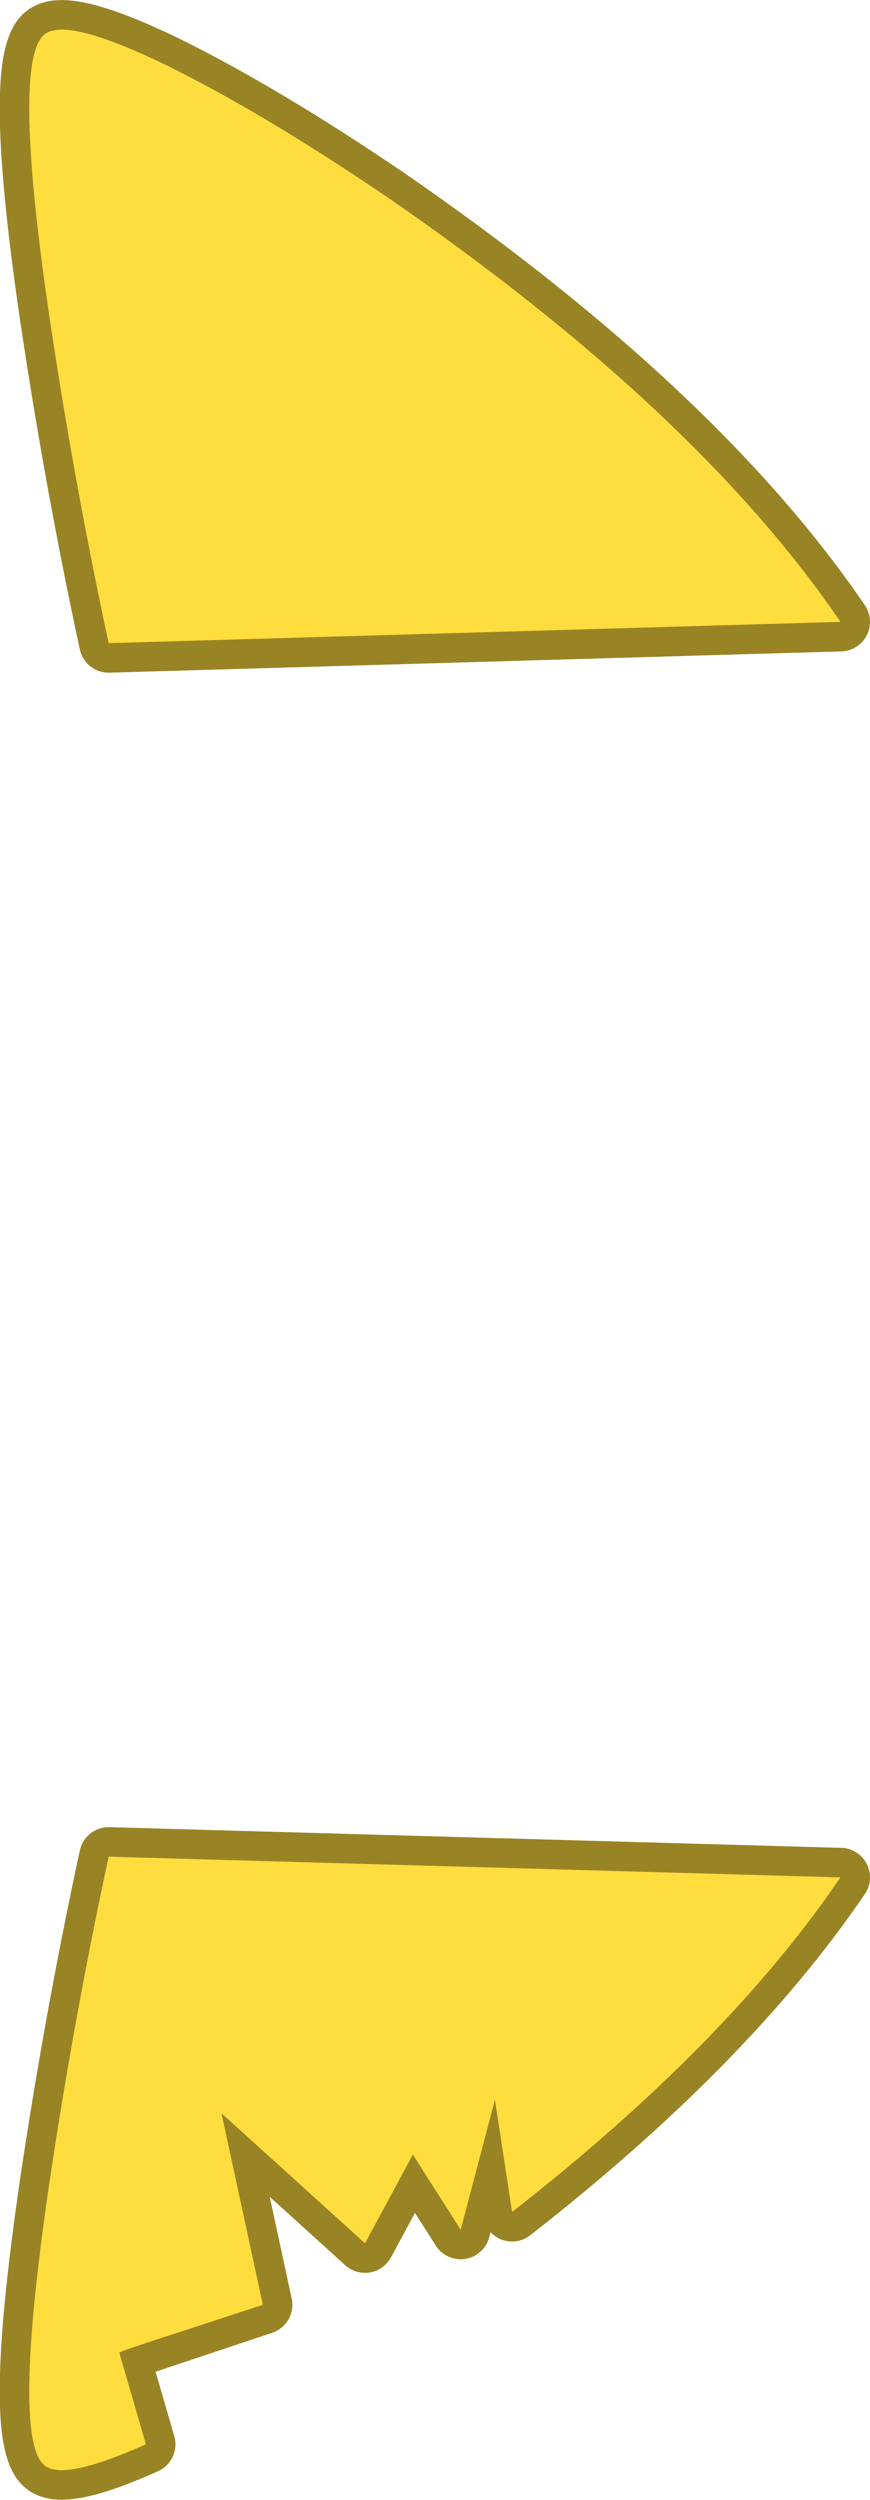 <?xml version="1.0" encoding="UTF-8" standalone="no"?>
<svg xmlns:xlink="http://www.w3.org/1999/xlink" height="211.45px" width="73.65px" xmlns="http://www.w3.org/2000/svg">
  <g transform="matrix(1.0, 0.0, 0.0, 1.0, 45.55, 105.85)">
    <path d="M-41.7 102.75 Q-44.8 100.65 -40.9 75.7 -38.95 63.25 -36.35 51.2 L25.6 52.95 Q16.0 67.05 -2.2 81.25 L-3.65 71.75 -6.55 82.75 -10.6 76.4 -14.65 83.9 -26.8 72.9 -23.3 89.1 -35.45 93.15 -33.2 100.9 Q-40.0 103.95 -41.7 102.75" fill="#ffdd3f" fill-rule="evenodd" stroke="none"/>
    <path d="M-41.7 102.75 Q-44.8 100.65 -40.9 75.7 -38.95 63.25 -36.35 51.2 L25.6 52.95 Q16.0 67.05 -2.2 81.25 L-3.65 71.75 -6.55 82.75 -10.6 76.4 -14.65 83.9 -26.8 72.9 -23.3 89.1 -35.45 93.15 -33.2 100.9 Q-40.0 103.95 -41.7 102.75 Z" fill="none" stroke="#998425" stroke-linecap="round" stroke-linejoin="round" stroke-width="5.0"/>
    <path d="M-41.7 102.75 Q-44.8 100.65 -40.9 75.7 -38.95 63.25 -36.35 51.2 L25.6 52.95 Q16.0 67.05 -2.2 81.25 L-3.65 71.75 -6.55 82.75 -10.6 76.4 -14.65 83.9 -26.8 72.9 -23.3 89.1 -29.4 91.1 Q-35.45 93.05 -35.45 93.15 L-33.2 100.9 Q-40.0 103.95 -41.7 102.75" fill="#ffdd3f" fill-rule="evenodd" stroke="none"/>
    <path d="M-31.6 -100.4 Q-23.35 -96.35 -12.8 -89.2 13.4 -71.15 25.6 -53.25 L-36.35 -51.45 Q-38.95 -63.5 -40.9 -76.0 -44.8 -100.9 -41.7 -103.0 -39.8 -104.35 -31.6 -100.4" fill="#3494d4" fill-rule="evenodd" stroke="none"/>
    <path d="M-31.6 -100.4 Q-39.8 -104.35 -41.7 -103.0 -44.8 -100.9 -40.9 -76.0 -38.95 -63.5 -36.35 -51.45 L25.6 -53.25 Q13.4 -71.15 -12.8 -89.2 -23.35 -96.35 -31.6 -100.4 Z" fill="none" stroke="#998425" stroke-linecap="round" stroke-linejoin="round" stroke-width="5.0"/>
    <path d="M-41.7 -103.0 Q-39.8 -104.35 -31.6 -100.4 -23.35 -96.35 -12.8 -89.2 13.4 -71.15 25.6 -53.25 L-36.35 -51.45 Q-38.95 -63.5 -40.9 -76.0 -44.8 -100.9 -41.7 -103.0" fill="#ffdd3f" fill-rule="evenodd" stroke="none"/>
  </g>
</svg>
